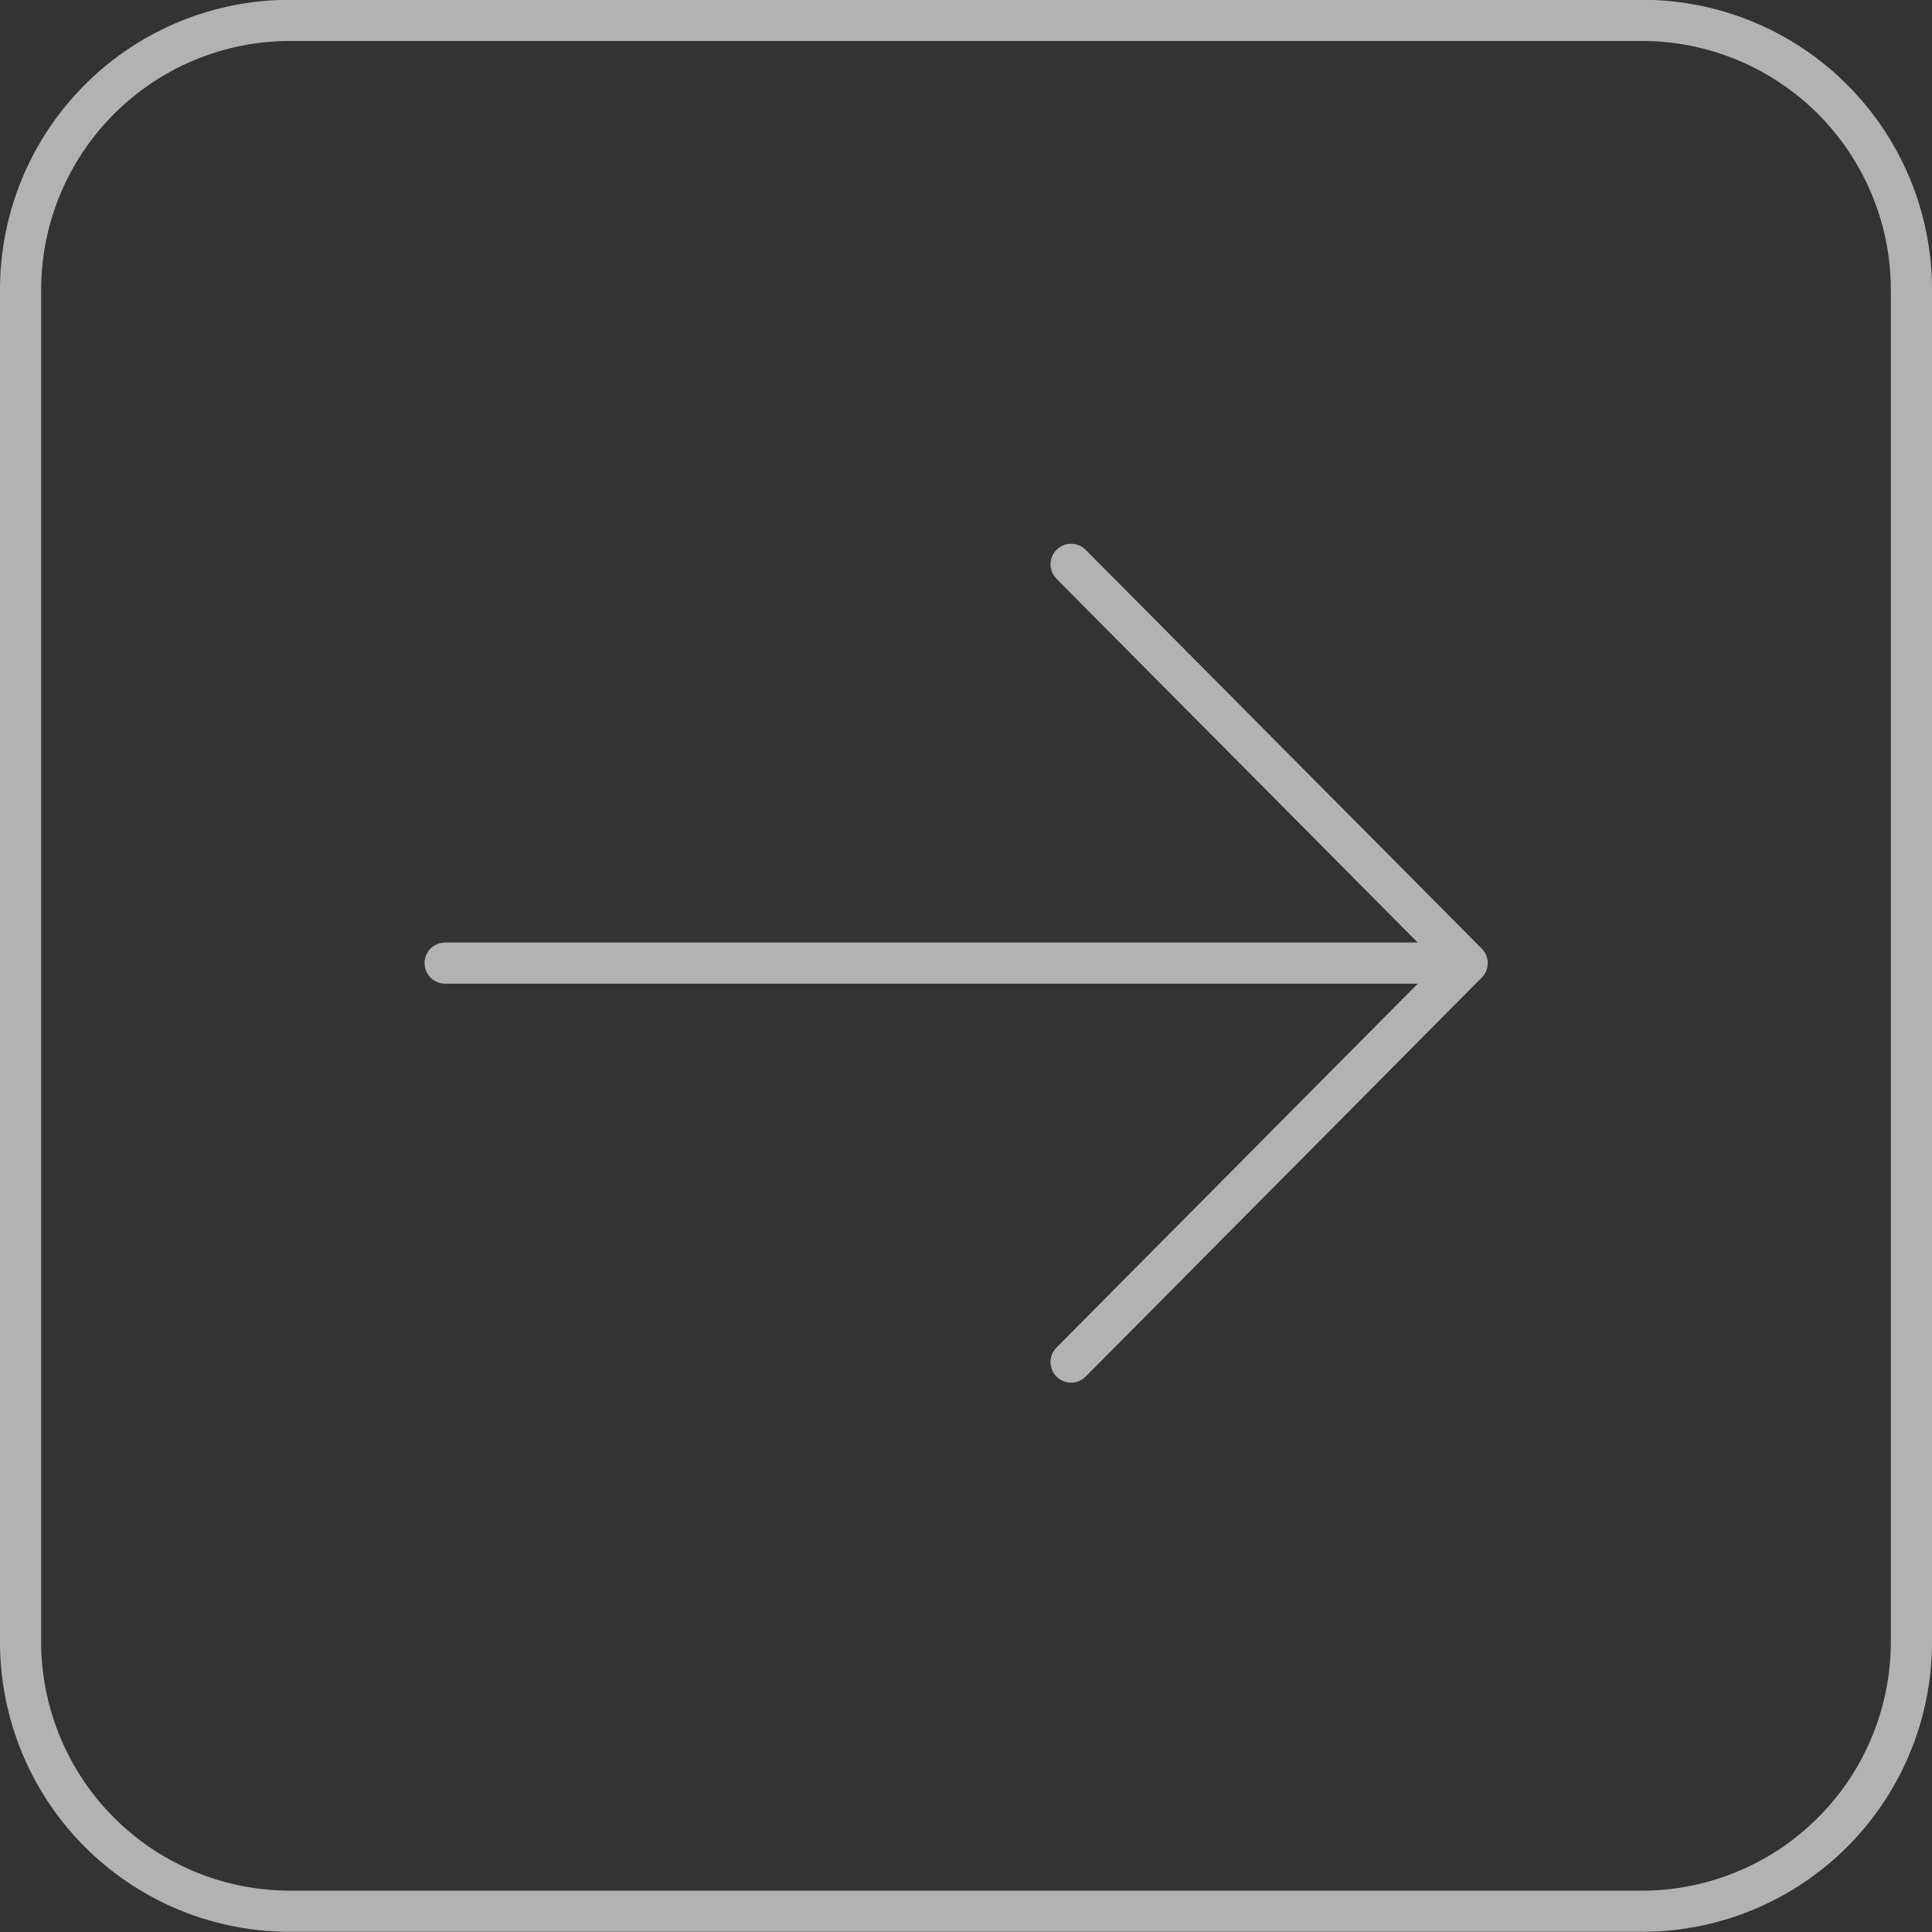 <svg id="Layer_1" data-name="Layer 1" xmlns="http://www.w3.org/2000/svg" viewBox="0 0 100 100"><rect x="0" y="0" width="100" height="100" fill="#333333" stroke="none"/><defs><style>.cls-1,.cls-3{opacity:0.65;}.cls-2{fill:#f6f6f6;}.cls-3{fill:none;stroke:#f6f6f6;stroke-linecap:round;stroke-linejoin:round;stroke-width:2.13px;}</style></defs><title>arr-right</title><g class="cls-1"><path class="cls-2" d="M1855,2766.76a12.89,12.89,0,0,1,12.87,12.87v70a12.89,12.89,0,0,1-12.87,12.87h-70a12.89,12.89,0,0,1-12.87-12.87v-70a12.89,12.89,0,0,1,12.87-12.87h70m0-2.13h-70a15,15,0,0,0-15,15v70a15,15,0,0,0,15,15h70a15,15,0,0,0,15-15v-70a15,15,0,0,0-15-15h0Z" transform="translate(-1770 -2764.64)"/></g><polyline class="cls-3" points="55.44 70.5 75.94 49.85 55.44 29.21 75.94 49.85 23.04 49.85"/></svg>